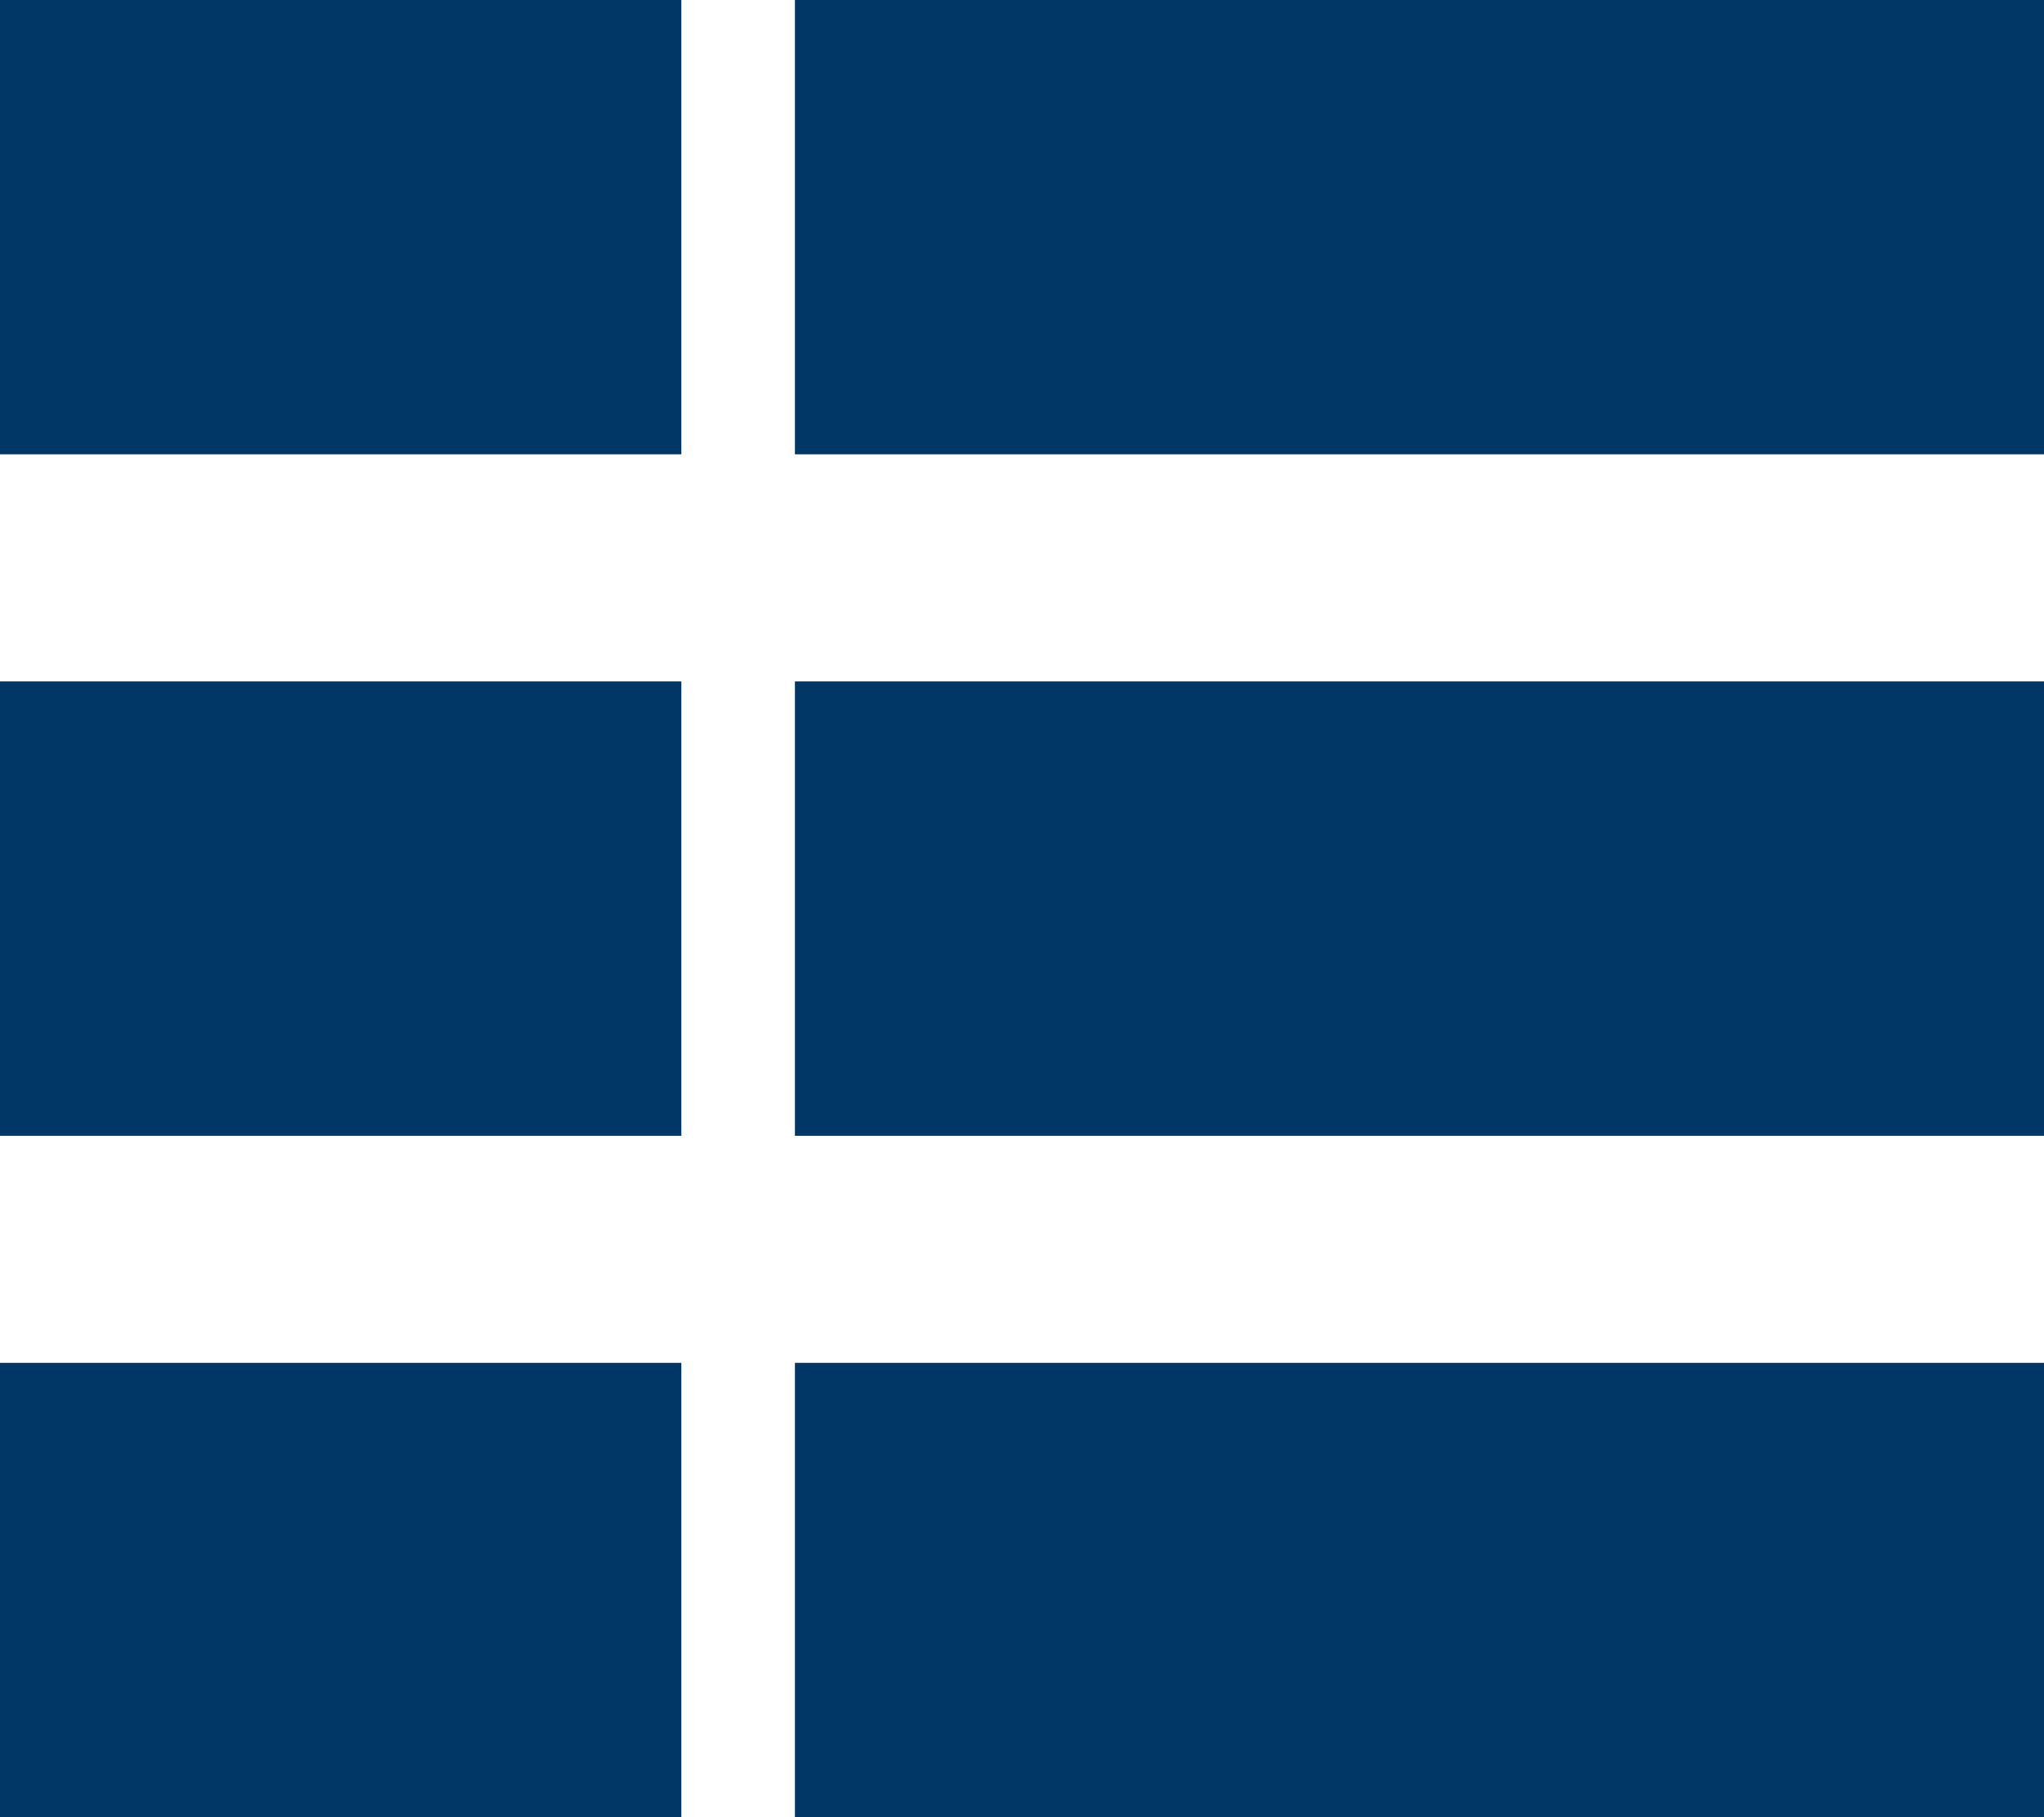 <svg width="18" height="16" viewBox="0 0 18 16" fill="none" xmlns="http://www.w3.org/2000/svg">
<path d="M18 16H7V12H18V16ZM6 16H0V12H6V16Z" fill="#003767"/>
<path d="M18 10H7V6H18V10ZM6 10H0V6H6V10Z" fill="#003767"/>
<path d="M18 4H7V0H18V4ZM6 4H0V0H6V4Z" fill="#003767"/>
</svg>
